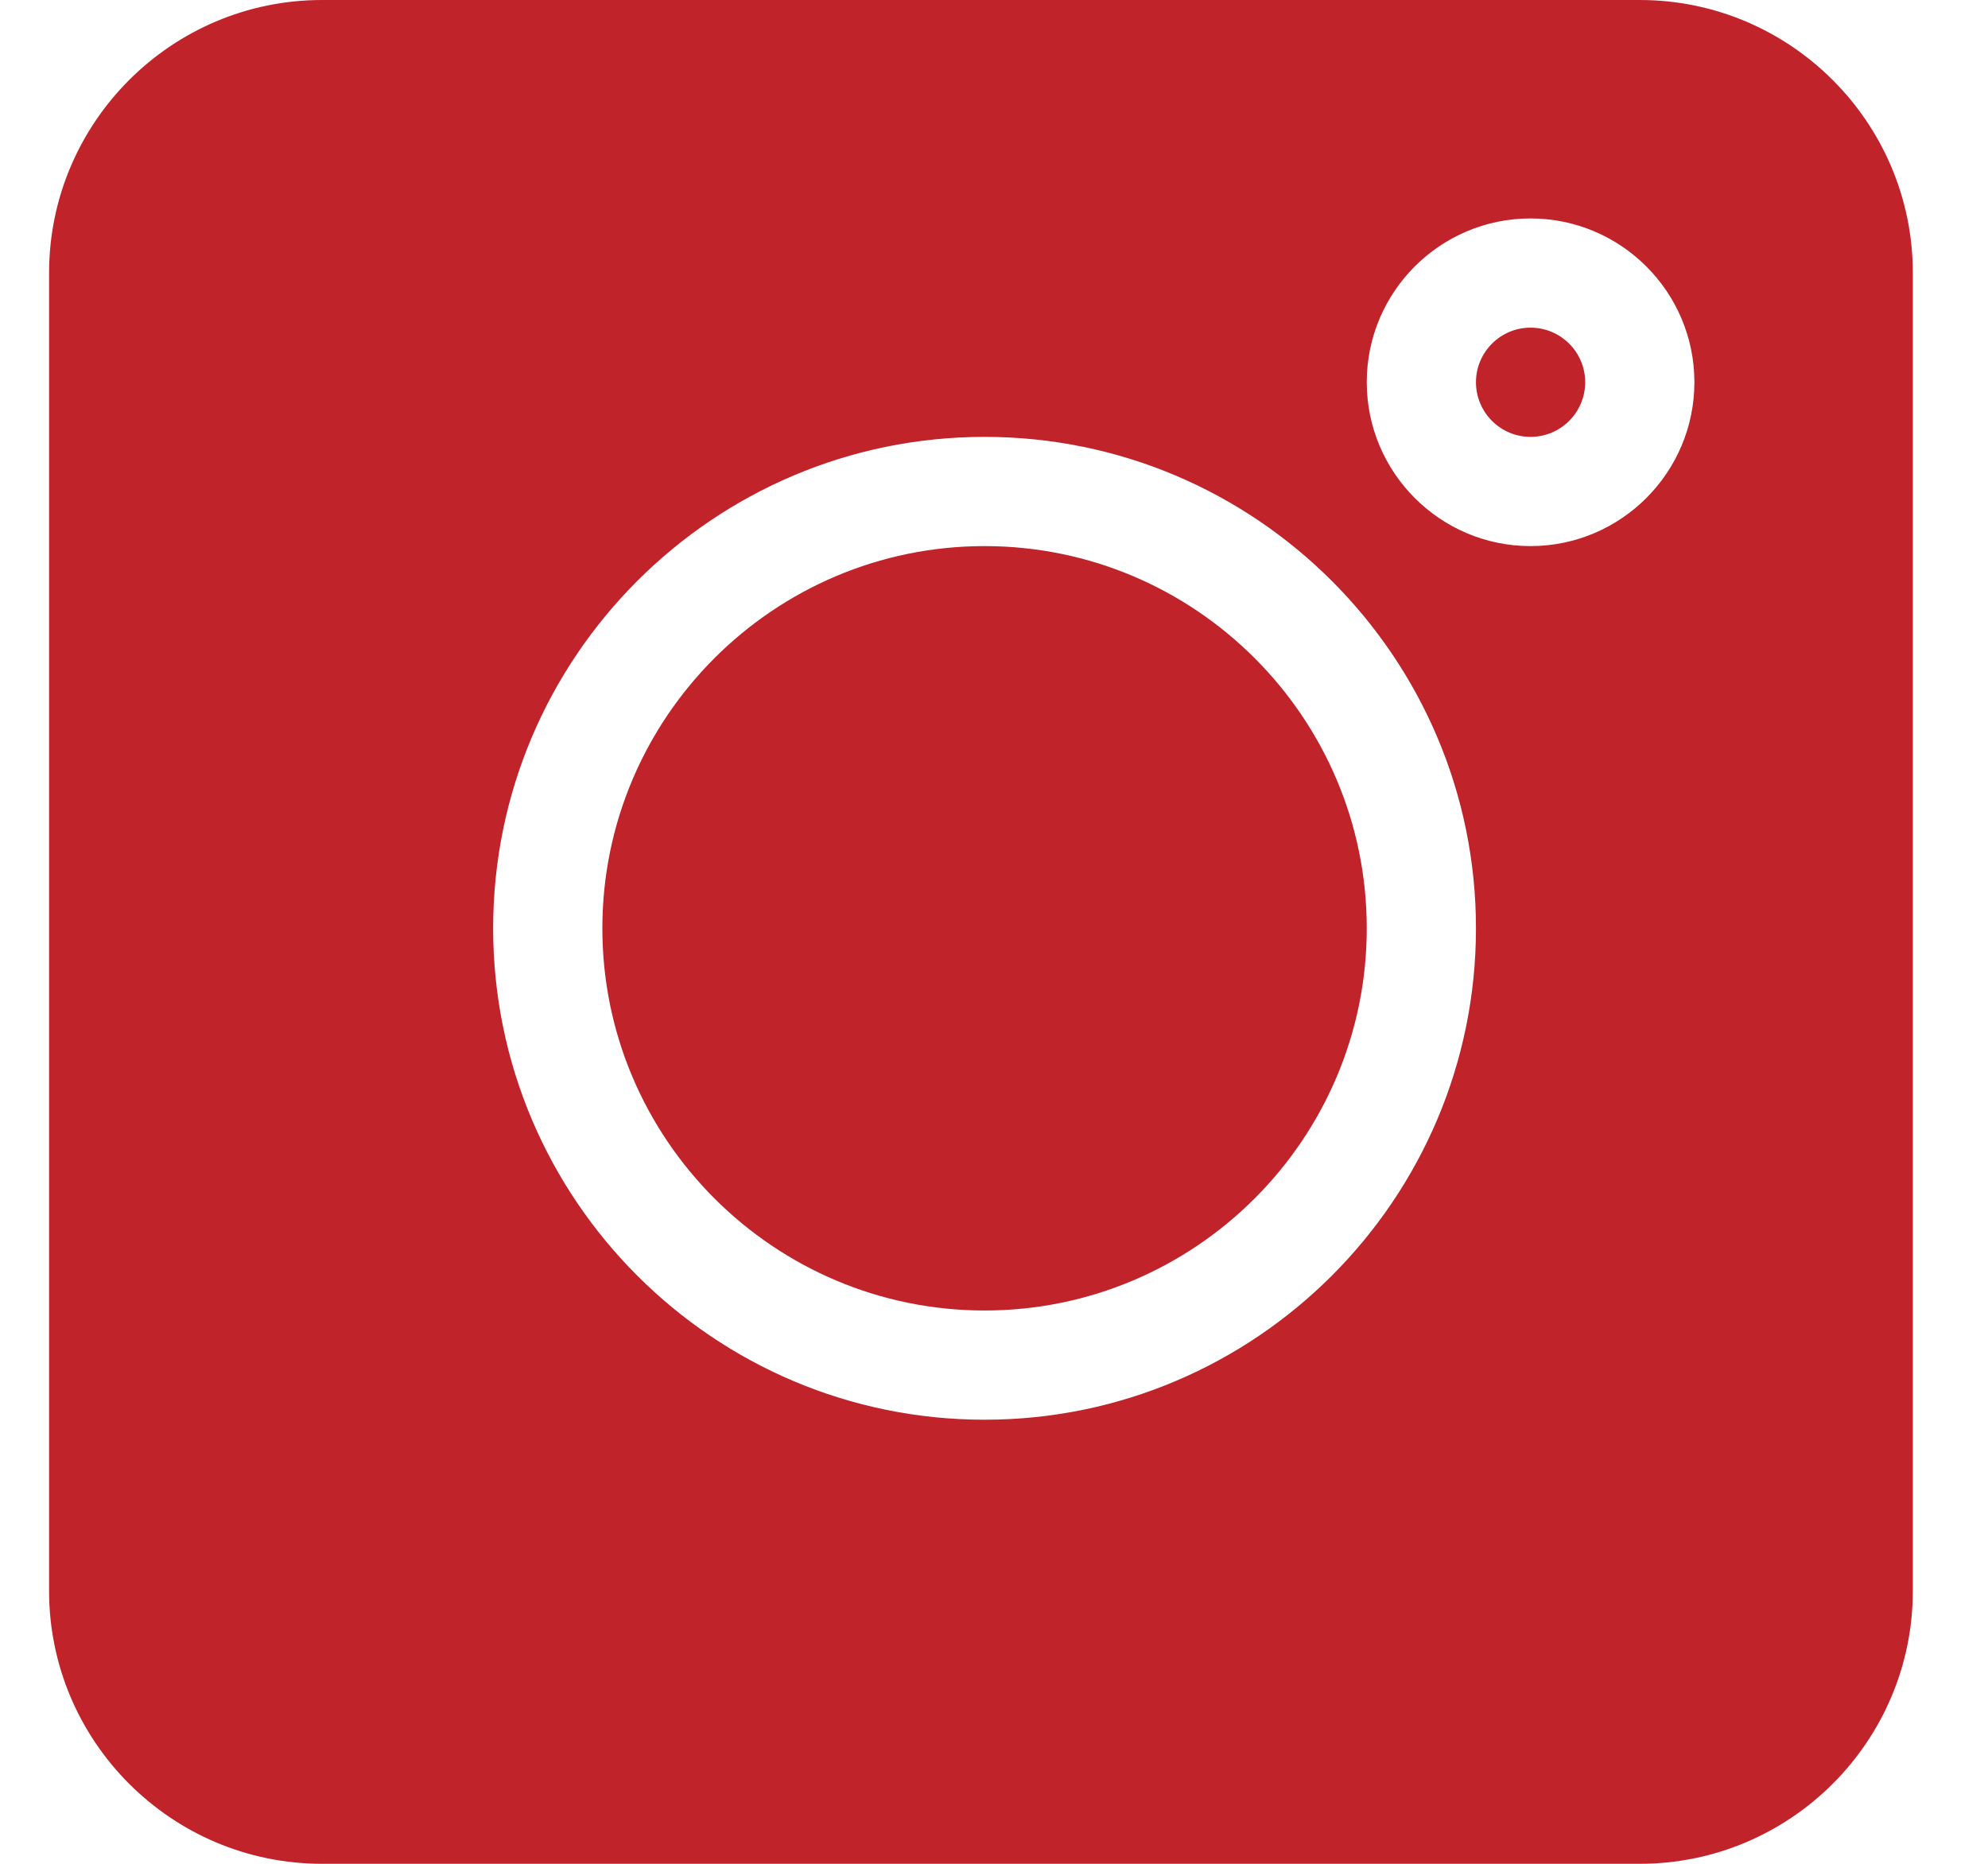 <svg width="16" height="15" viewBox="0 0 16 15" fill="none" xmlns="http://www.w3.org/2000/svg">
<g clip-path="url(#clip0)">
<path d="M13.197 0H2.592C1.38 0 0.395 0.986 0.395 2.197V12.803C0.395 14.014 1.38 15 2.592 15H13.197C14.409 15 15.395 14.014 15.395 12.803V2.197C15.395 0.986 14.409 0 13.197 0ZM7.924 11.426C5.743 11.426 3.969 9.652 3.969 7.471C3.969 5.29 5.743 3.516 7.924 3.516C10.105 3.516 11.879 5.29 11.879 7.471C11.879 9.652 10.105 11.426 7.924 11.426ZM12.318 4.395C11.591 4.395 11 3.803 11 3.076C11 2.349 11.591 1.758 12.318 1.758C13.045 1.758 13.637 2.349 13.637 3.076C13.637 3.803 13.045 4.395 12.318 4.395Z" fill="#C0232A"/>
<path d="M12.318 2.637C12.076 2.637 11.879 2.834 11.879 3.076C11.879 3.319 12.076 3.516 12.318 3.516C12.561 3.516 12.758 3.319 12.758 3.076C12.758 2.834 12.561 2.637 12.318 2.637Z" fill="#C0232A"/>
<path d="M7.924 4.395C6.228 4.395 4.848 5.775 4.848 7.471C4.848 9.167 6.228 10.547 7.924 10.547C9.62 10.547 11 9.167 11 7.471C11 5.775 9.62 4.395 7.924 4.395Z" fill="#C0232A"/>
</g>
<defs>
<clipPath id="clip0">
<rect width="15" height="15" fill="#C0232A" transform="translate(0.395)"/>
</clipPath>
</defs>
</svg>
